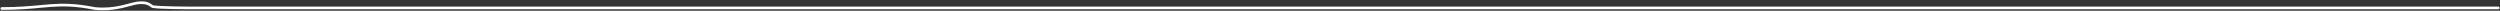 <svg width="1397" height="6" viewBox="0 0 1397 6" fill="none" xmlns="http://www.w3.org/2000/svg">
<rect x="0" y="0" width="1397" height="6" fill="#333333" stroke="none"/>
<path fill-rule="evenodd" clip-rule="evenodd" d="M76.734 2.429C79.579 2.061 81.234 2.346 82.325 2.774C82.873 2.99 83.304 3.251 83.695 3.52C83.814 3.602 83.941 3.694 84.072 3.788L84.072 3.788C84.336 3.979 84.616 4.181 84.875 4.336L84.995 4.408L85.133 4.432C87.323 4.811 92.701 4.994 97.456 5.086C99.424 5.124 101.302 5.146 102.832 5.159C102.886 5.171 102.942 5.178 103 5.178L1396 5.178C1396.41 5.178 1396.75 4.842 1396.75 4.428C1396.75 4.014 1396.41 3.678 1396 3.678L106.517 3.678C106.511 3.678 106.506 3.678 106.5 3.678V3.678H106.5C106.5 3.678 106.5 3.678 106.5 3.678H106.499L106.497 3.678L106.488 3.678L106.452 3.678L106.309 3.678C106.184 3.677 106 3.677 105.764 3.676C105.291 3.675 104.612 3.672 103.783 3.666C102.125 3.655 99.871 3.632 97.484 3.586C92.785 3.496 87.67 3.317 85.53 2.977C85.365 2.872 85.21 2.76 85.03 2.629C84.889 2.527 84.733 2.414 84.546 2.285C84.099 1.977 83.565 1.65 82.873 1.378C81.483 0.832 79.558 0.552 76.542 0.941C75.448 1.083 74.121 1.43 72.622 1.831L72.279 1.922C70.847 2.306 69.232 2.739 67.423 3.127C63.527 3.962 58.745 4.583 53.111 4.013C42.056 1.841 35.179 1.84 27.971 2.385C26.173 2.521 24.36 2.69 22.46 2.867C16.75 3.4 10.253 4.006 1 4.006C0.586 4.006 0.25 4.342 0.25 4.756C0.25 5.17 0.586 5.506 1 5.506C10.329 5.506 16.919 4.891 22.639 4.357C24.526 4.181 26.319 4.014 28.084 3.881C35.183 3.344 41.929 3.342 52.855 5.492L52.889 5.499L52.924 5.502C58.774 6.098 63.731 5.452 67.737 4.594C69.585 4.198 71.235 3.755 72.664 3.372L73.01 3.28C74.534 2.872 75.759 2.555 76.734 2.429Z" fill="white"/>
</svg>

